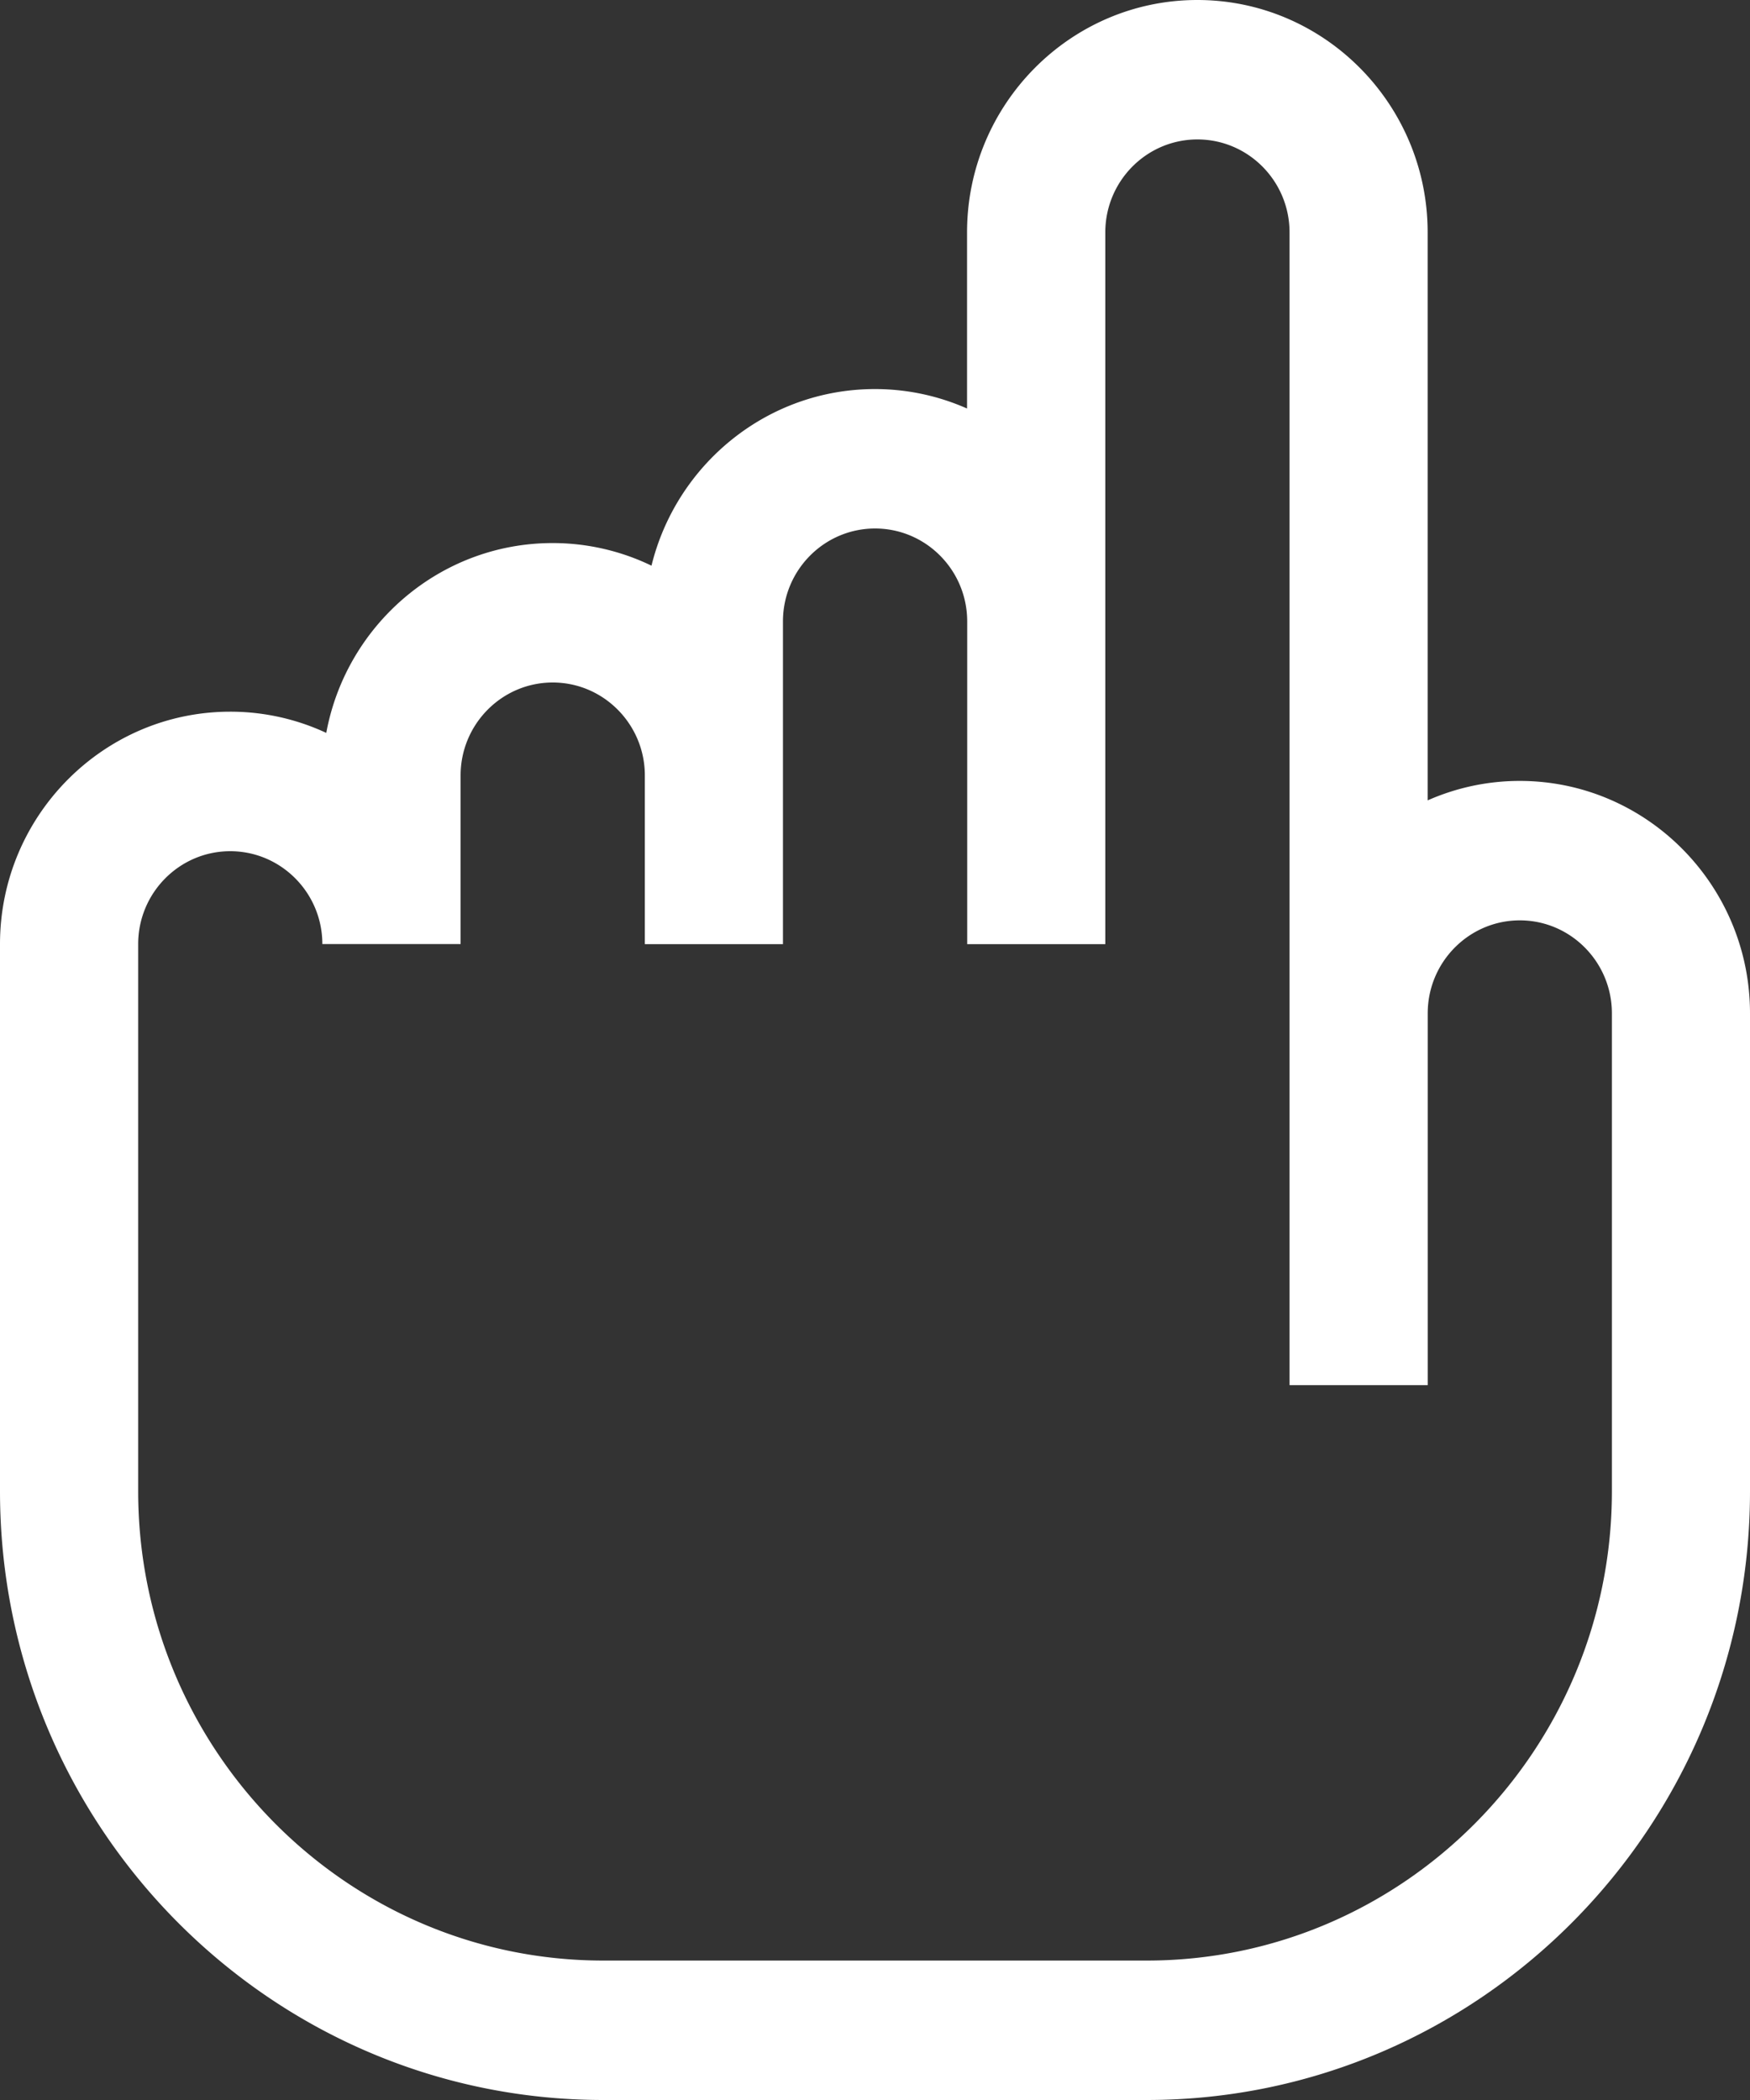 <svg width="25" height="30" viewBox="0 0 25 30" xmlns="http://www.w3.org/2000/svg"><rect x="0" y="0" width="25" height="30" fill="#333333" stroke="none"/><title>Fill 1</title><path d="M25 21.303v-6.827c0-1.83-1.476-3.32-3.29-3.32-.467 0-.912.1-1.315.278V3.32c0-1.83-1.476-3.32-3.29-3.32-1.813 0-3.29 1.49-3.29 3.32v2.516a3.245 3.245 0 0 0-1.315-.278c-1.542 0-2.838 1.076-3.193 2.523a3.245 3.245 0 0 0-1.412-.323c-1.608 0-2.95 1.171-3.234 2.712a3.243 3.243 0 0 0-1.372-.303c-1.813 0-3.289 1.49-3.289 3.32v7.816C0 26.099 3.866 30 8.619 30h7.762C21.134 30 25 26.099 25 21.303zM8.619 28.008c-3.665 0-6.645-3.008-6.645-6.705v-7.816c0-.732.59-1.327 1.315-1.327.726 0 1.316.595 1.316 1.327H6.58v-2.409c0-.732.59-1.328 1.316-1.328.725 0 1.316.596 1.316 1.328v2.41h1.973v-4.61c0-.733.59-1.328 1.316-1.328.726 0 1.316.595 1.316 1.328v4.61h1.973V3.32c0-.733.59-1.328 1.316-1.328.726 0 1.316.595 1.316 1.328v16.468h1.974v-5.312c0-.732.59-1.328 1.316-1.328.725 0 1.315.596 1.315 1.328v6.827c0 3.697-2.98 6.705-6.645 6.705H8.62z" fill="#FFF" fill-rule="evenodd"/></svg>